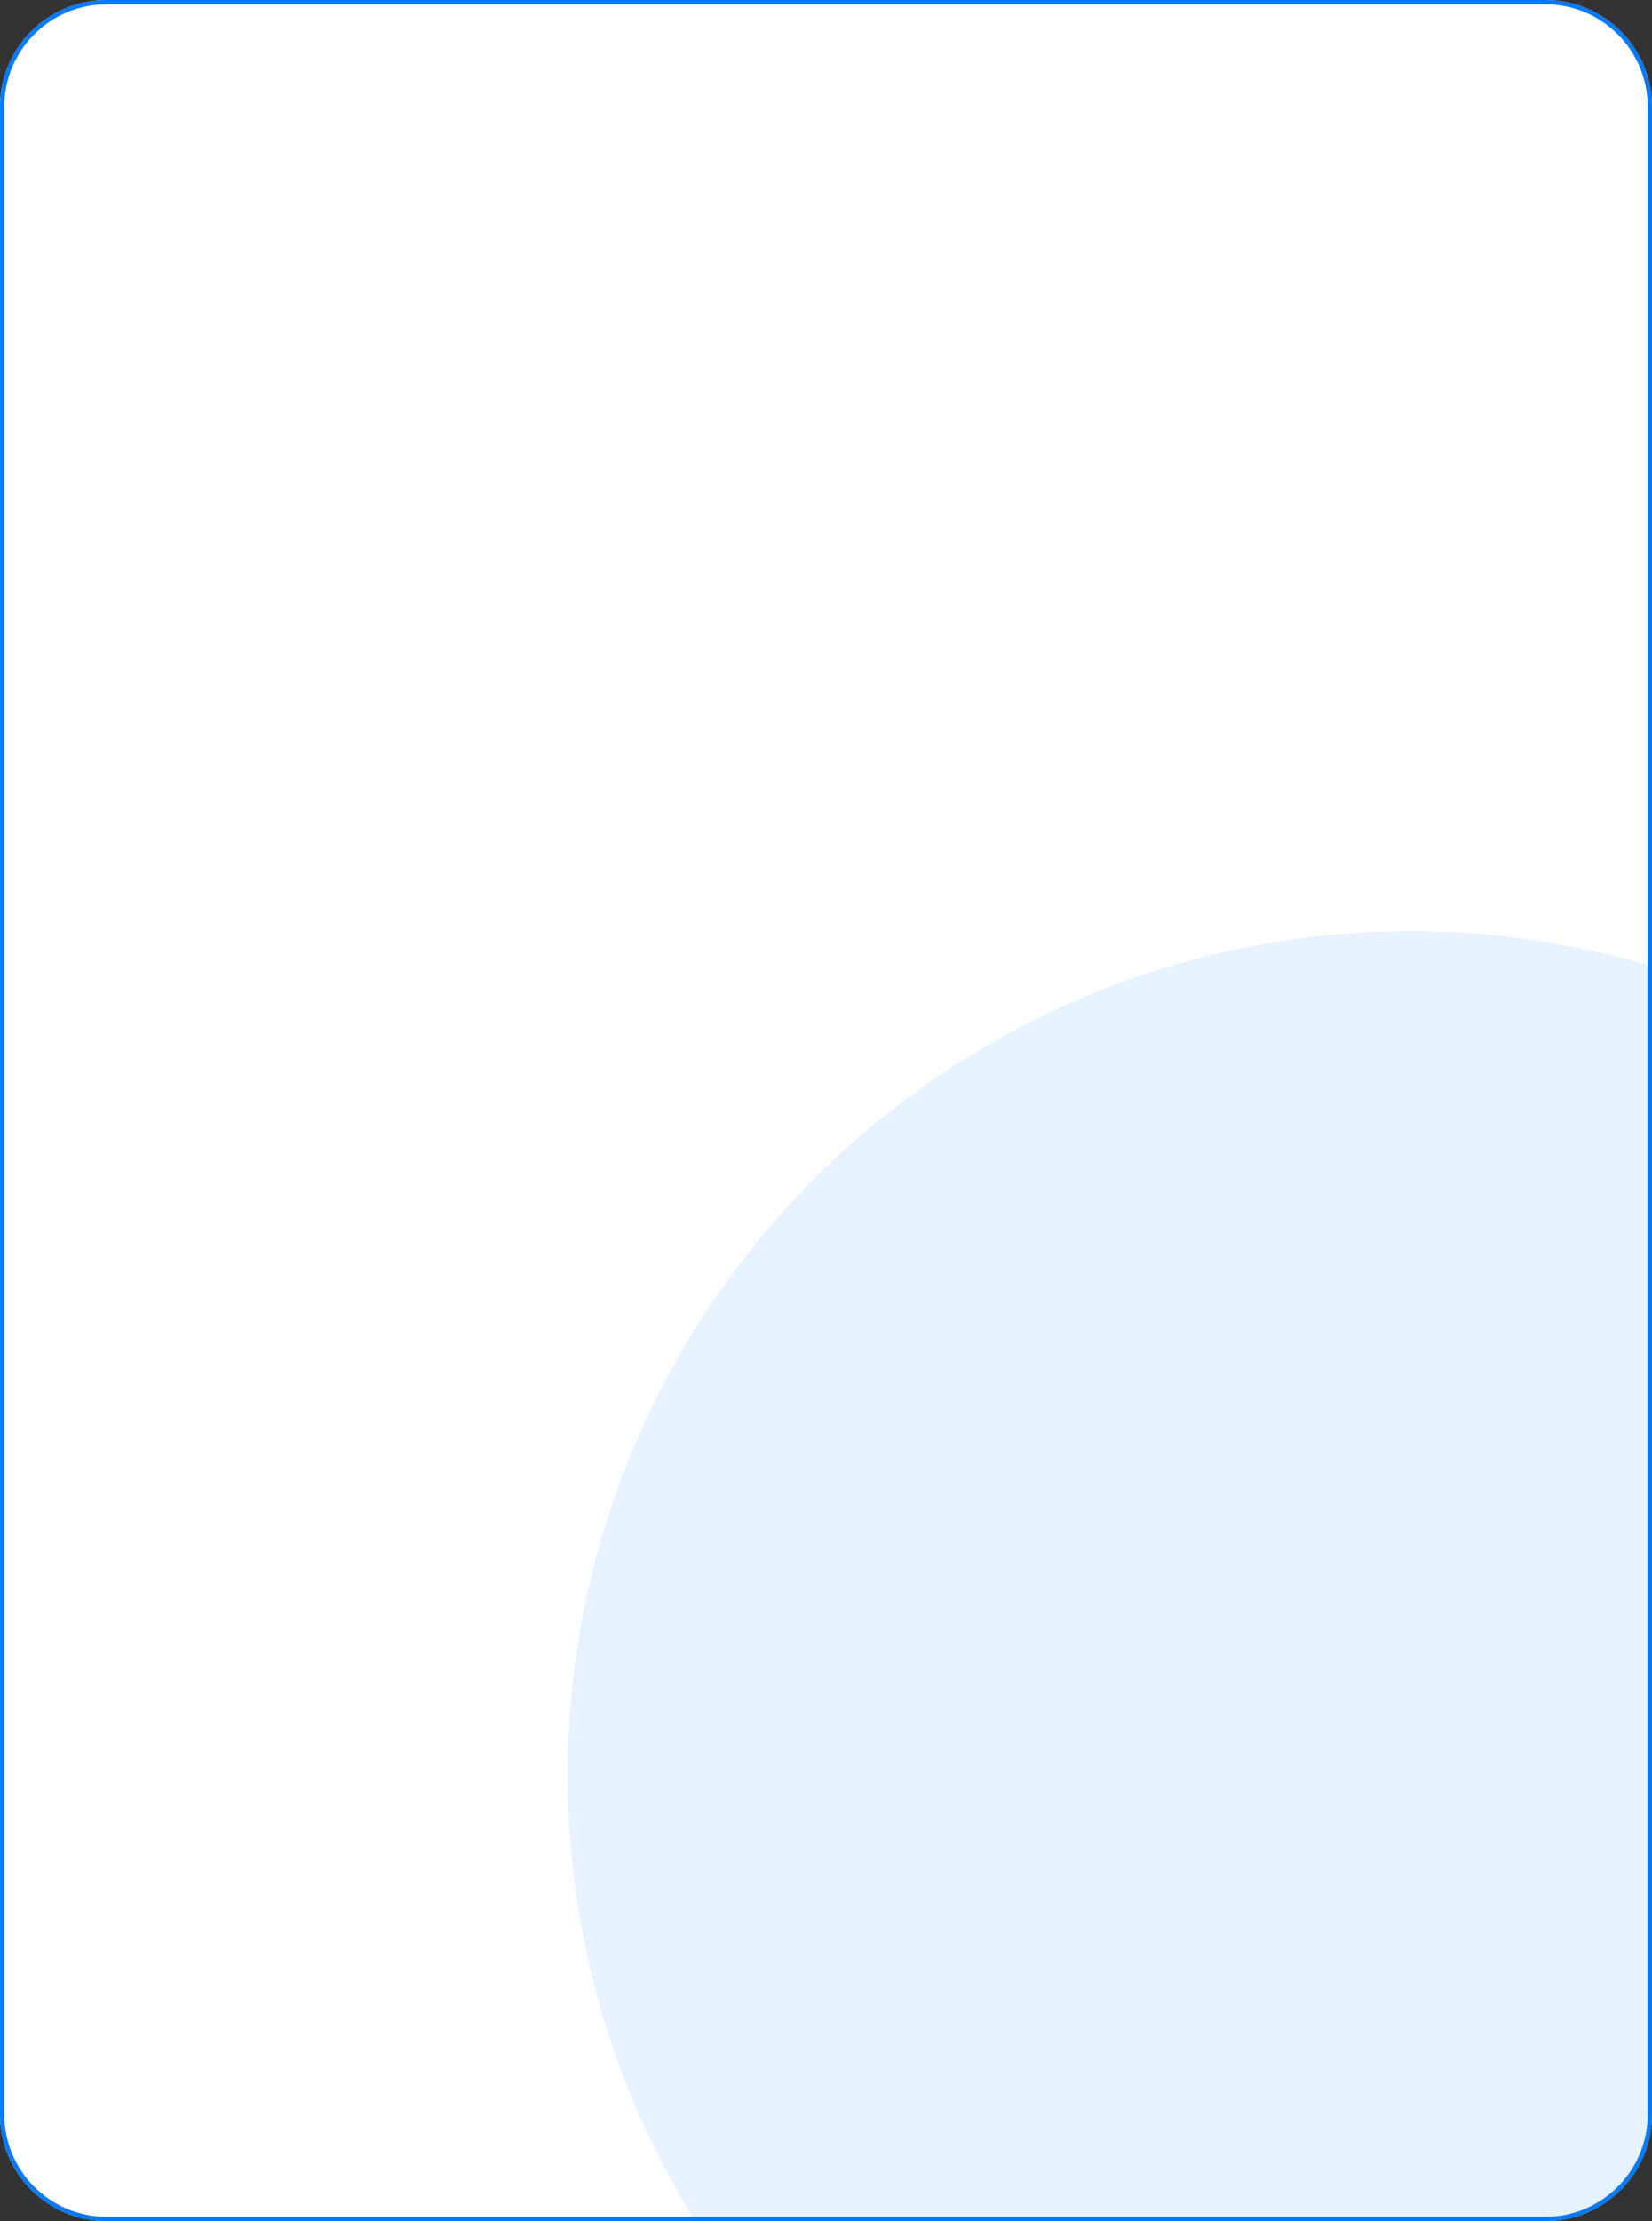 <svg width="387" height="520" viewBox="0 0 387 520" fill="none" xmlns="http://www.w3.org/2000/svg">
<rect x="0" y="0" width="387" height="520" fill="#333333" stroke="none"/>
<g clip-path="url(#clip0_1_9977)">
<path d="M0 25C0 11.193 11.193 0 25 0H362C375.807 0 387 11.193 387 25V495C387 508.807 375.807 520 362 520H25C11.193 520 0 508.807 0 495V25Z" fill="white"/>
<circle opacity="0.1" cx="330.5" cy="415.5" r="197.5" fill="#007AFF"/>
</g>
<path d="M25 0.5H362C375.531 0.5 386.5 11.469 386.5 25V495C386.5 508.531 375.531 519.5 362 519.5H25C11.469 519.5 0.5 508.531 0.5 495V25C0.5 11.469 11.469 0.5 25 0.5Z" stroke="#007AFF"/>
<defs>
<clipPath id="clip0_1_9977">
<path d="M0 25C0 11.193 11.193 0 25 0H362C375.807 0 387 11.193 387 25V495C387 508.807 375.807 520 362 520H25C11.193 520 0 508.807 0 495V25Z" fill="white"/>
</clipPath>
</defs>
</svg>
